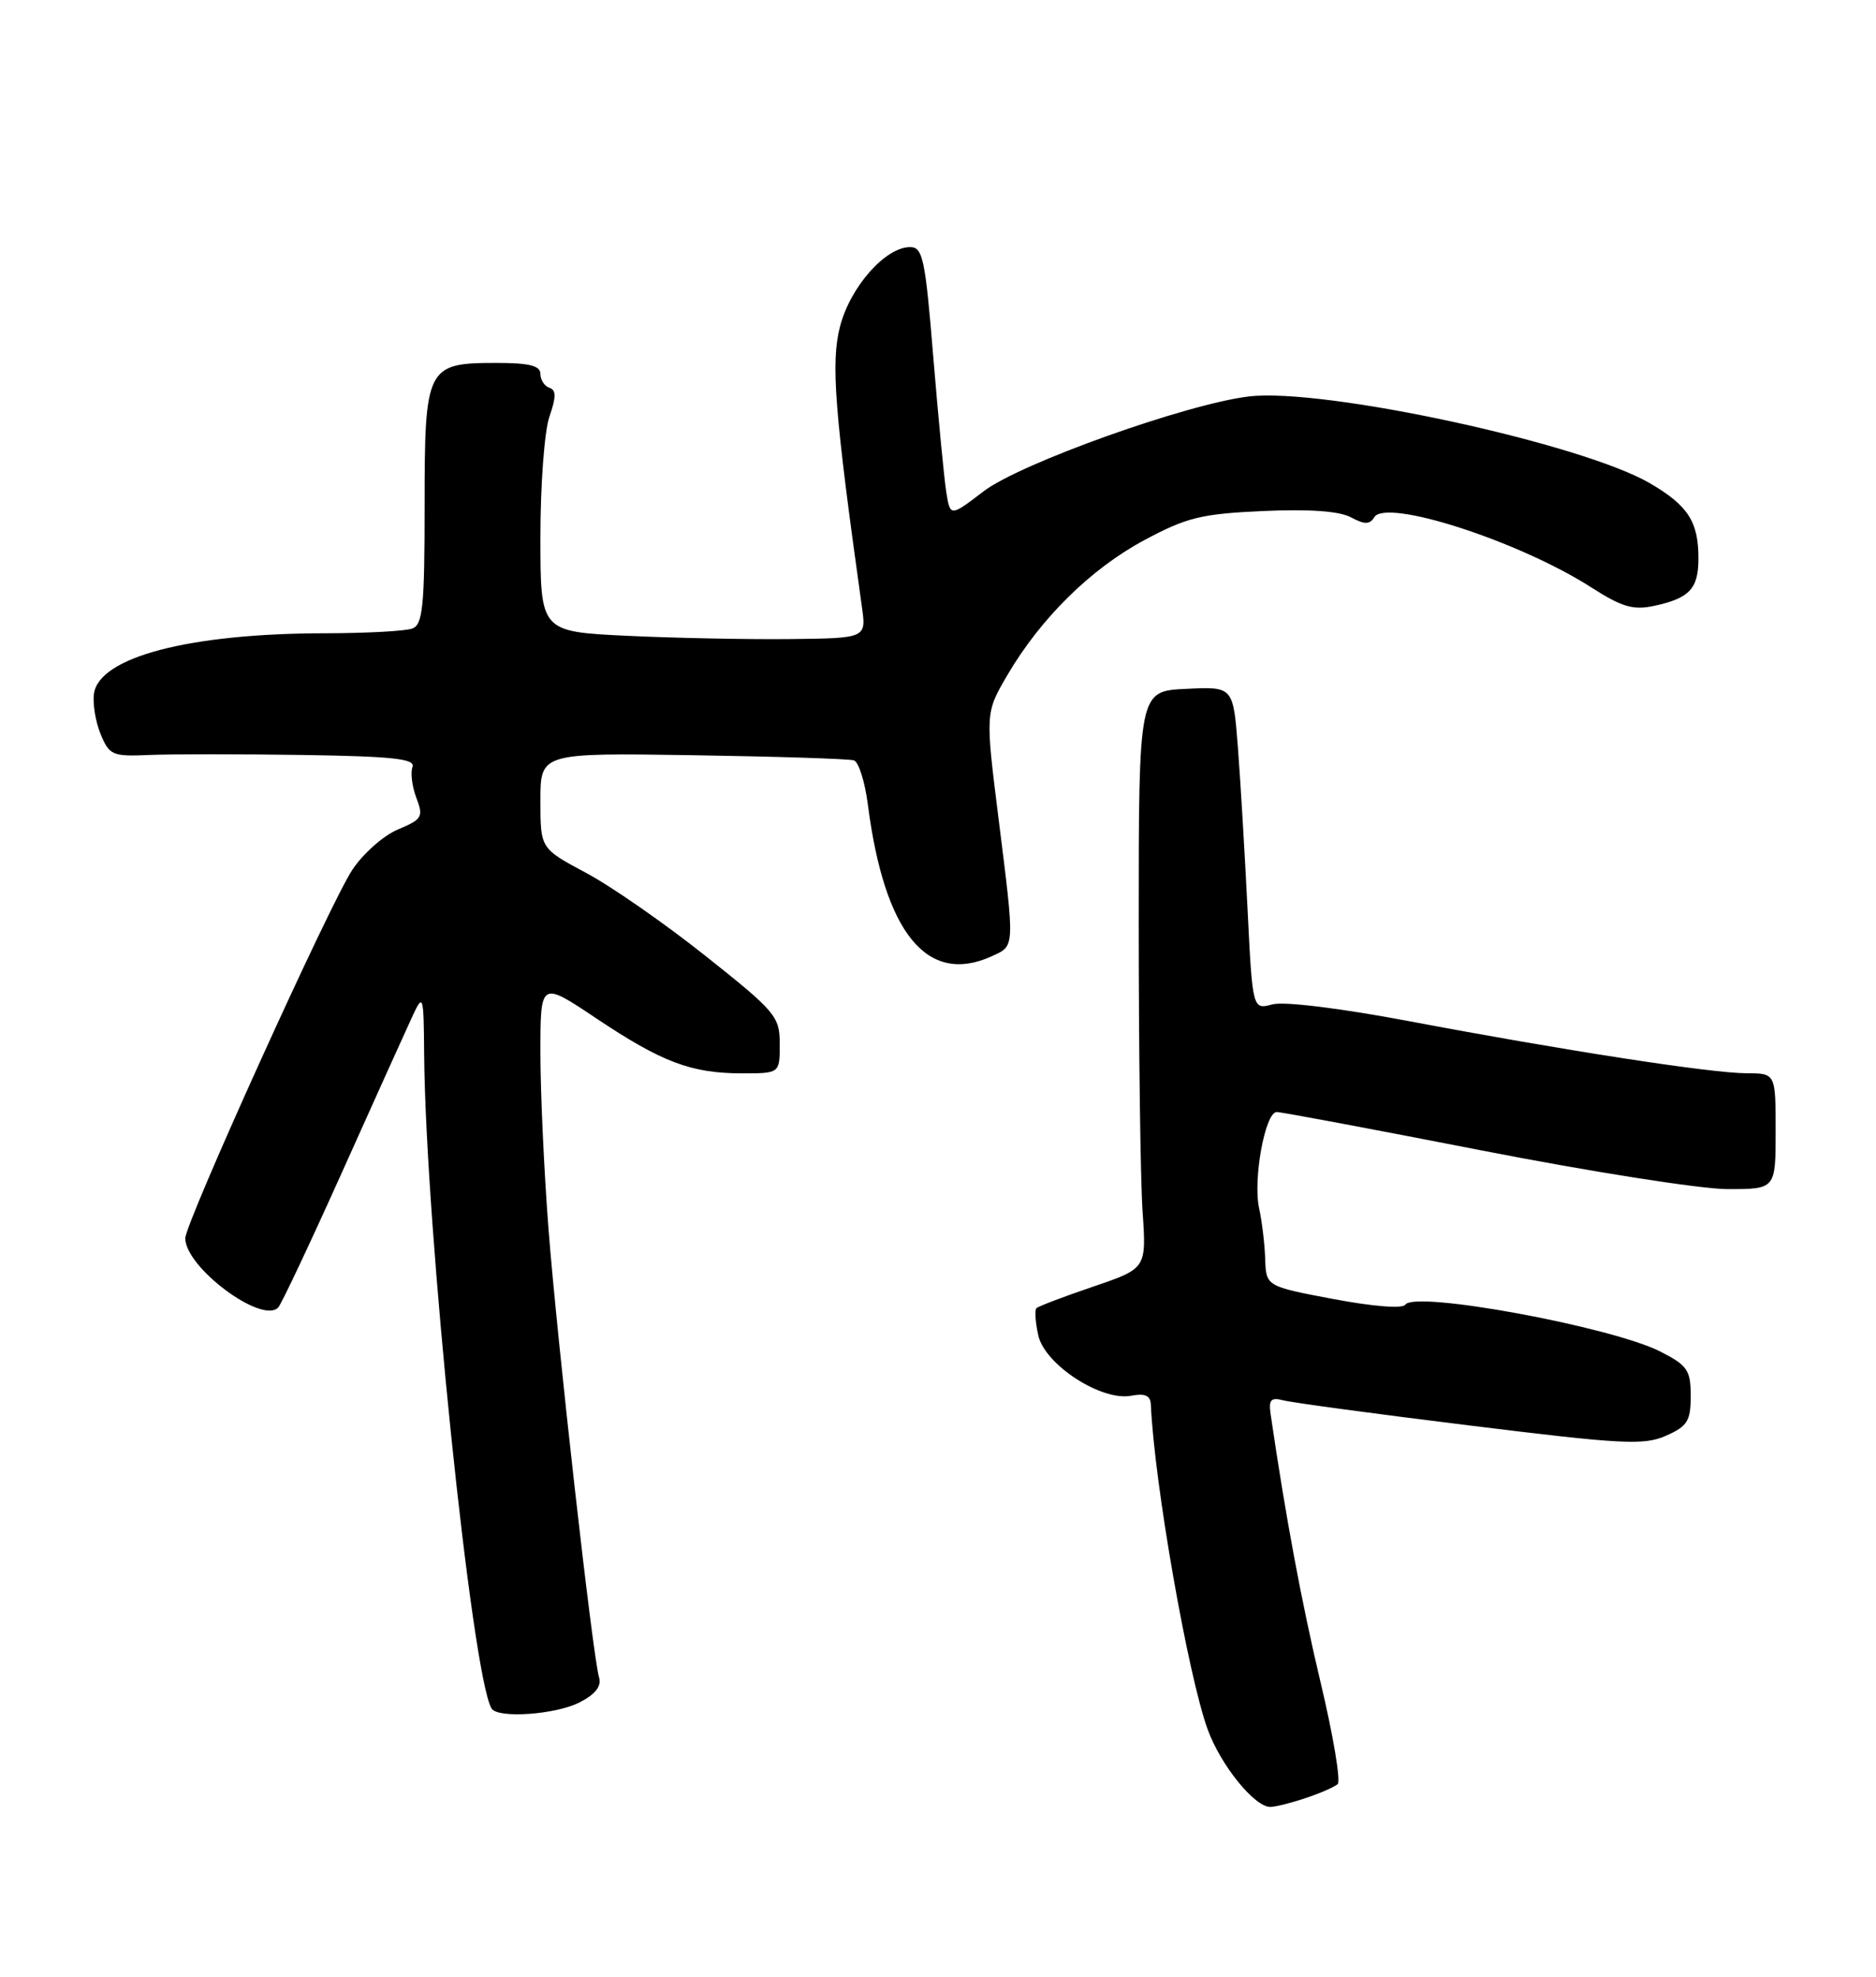 <?xml version="1.0" encoding="UTF-8" standalone="no"?>
<!DOCTYPE svg PUBLIC "-//W3C//DTD SVG 1.1//EN" "http://www.w3.org/Graphics/SVG/1.1/DTD/svg11.dtd" >
<svg xmlns="http://www.w3.org/2000/svg" xmlns:xlink="http://www.w3.org/1999/xlink" version="1.1" viewBox="0 0 243 256">
 <g >
 <path fill="currentColor"
d=" M 169.10 232.86 C 170.97 232.24 172.85 231.42 173.27 231.05 C 173.69 230.67 172.70 224.77 171.07 217.93 C 168.60 207.55 166.53 196.45 164.59 183.17 C 164.31 181.26 164.61 180.93 166.25 181.35 C 167.35 181.64 178.22 183.11 190.42 184.61 C 210.17 187.05 212.95 187.19 215.80 185.93 C 218.58 184.70 219.00 184.02 219.00 180.78 C 219.00 177.44 218.58 176.83 215.09 175.04 C 208.74 171.81 183.17 167.10 182.03 168.96 C 181.69 169.50 177.87 169.20 172.73 168.23 C 164.00 166.58 164.00 166.58 163.88 163.04 C 163.82 161.09 163.46 158.15 163.10 156.50 C 162.27 152.77 163.87 144.00 165.38 144.01 C 166.00 144.01 177.97 146.26 192.00 149.00 C 206.03 151.74 220.31 153.99 223.75 153.99 C 230.00 154.00 230.00 154.00 230.00 146.50 C 230.00 139.00 230.00 139.00 226.25 138.99 C 221.63 138.98 202.48 136.02 182.45 132.23 C 173.59 130.56 166.33 129.67 164.82 130.07 C 162.24 130.76 162.24 130.76 161.59 117.63 C 161.23 110.41 160.67 100.99 160.34 96.71 C 159.73 88.91 159.73 88.91 153.62 89.21 C 147.50 89.50 147.50 89.50 147.50 119.50 C 147.50 136.00 147.72 152.82 148.00 156.89 C 148.50 164.27 148.50 164.27 141.60 166.62 C 137.80 167.91 134.50 169.17 134.25 169.41 C 134.01 169.66 134.11 171.24 134.49 172.93 C 135.32 176.72 142.66 181.49 146.53 180.75 C 148.31 180.41 149.02 180.72 149.07 181.89 C 149.52 192.08 153.88 216.96 156.44 223.99 C 158.13 228.61 162.49 234.00 164.54 234.00 C 165.18 234.00 167.23 233.49 169.10 232.86 Z  M 75.10 220.45 C 77.15 219.39 77.94 218.36 77.59 217.20 C 76.77 214.45 72.17 173.65 71.04 159.05 C 70.47 151.65 70.00 141.42 70.00 136.32 C 70.00 127.04 70.00 127.04 77.25 131.89 C 85.75 137.57 89.54 139.00 96.15 139.00 C 101.00 139.00 101.00 139.00 101.00 135.21 C 101.00 131.63 100.50 131.03 91.38 123.79 C 86.10 119.59 79.12 114.74 75.88 113.02 C 70.00 109.88 70.00 109.88 70.00 103.69 C 70.00 97.50 70.00 97.50 89.75 97.80 C 100.61 97.97 110.00 98.27 110.61 98.47 C 111.22 98.67 112.03 101.23 112.41 104.16 C 114.56 120.85 120.10 127.64 128.45 123.84 C 131.49 122.45 131.47 122.97 129.33 105.91 C 127.63 92.31 127.63 92.31 130.49 87.42 C 134.82 80.04 141.32 73.64 148.26 69.93 C 153.73 67.00 155.63 66.54 163.60 66.18 C 169.58 65.91 173.49 66.19 174.98 66.99 C 176.77 67.95 177.42 67.94 178.01 66.98 C 179.54 64.51 196.79 70.09 206.12 76.07 C 210.06 78.60 211.54 79.04 214.22 78.47 C 218.85 77.48 220.00 76.25 220.00 72.31 C 220.00 67.55 218.65 65.47 213.73 62.59 C 204.89 57.43 171.52 50.20 161.79 51.34 C 153.75 52.29 132.15 60.00 127.40 63.63 C 123.08 66.93 123.08 66.93 122.57 63.71 C 122.29 61.95 121.54 54.09 120.89 46.25 C 119.85 33.48 119.53 32.00 117.88 32.00 C 114.68 32.00 110.13 37.16 108.81 42.28 C 107.60 46.94 108.09 53.25 111.64 78.57 C 112.22 82.65 112.22 82.65 102.36 82.76 C 96.94 82.82 87.44 82.63 81.25 82.34 C 70.00 81.80 70.00 81.80 70.00 69.55 C 70.00 62.80 70.52 55.80 71.17 53.95 C 72.05 51.41 72.05 50.52 71.17 50.22 C 70.52 50.01 70.00 49.20 70.00 48.42 C 70.00 47.36 68.55 47.00 64.33 47.00 C 55.23 47.00 55.00 47.46 55.00 65.55 C 55.00 78.52 54.76 80.88 53.42 81.39 C 52.55 81.73 47.49 82.00 42.17 82.01 C 24.55 82.02 12.84 85.08 12.17 89.84 C 11.99 91.13 12.38 93.50 13.04 95.09 C 14.17 97.81 14.56 97.98 19.37 97.77 C 22.19 97.65 31.12 97.65 39.22 97.77 C 50.97 97.95 53.83 98.27 53.43 99.33 C 53.15 100.06 53.38 101.86 53.93 103.32 C 54.87 105.79 54.69 106.10 51.54 107.42 C 49.67 108.20 47.00 110.57 45.62 112.67 C 42.67 117.15 24.00 158.35 24.00 160.36 C 24.00 164.13 33.94 171.53 36.04 169.32 C 36.46 168.87 40.24 160.85 44.44 151.50 C 48.64 142.15 52.70 133.15 53.47 131.50 C 54.81 128.64 54.88 128.86 54.94 136.50 C 55.12 158.83 61.11 216.96 63.67 221.25 C 64.46 222.58 72.01 222.05 75.10 220.45 Z "/>
</g>
</svg>